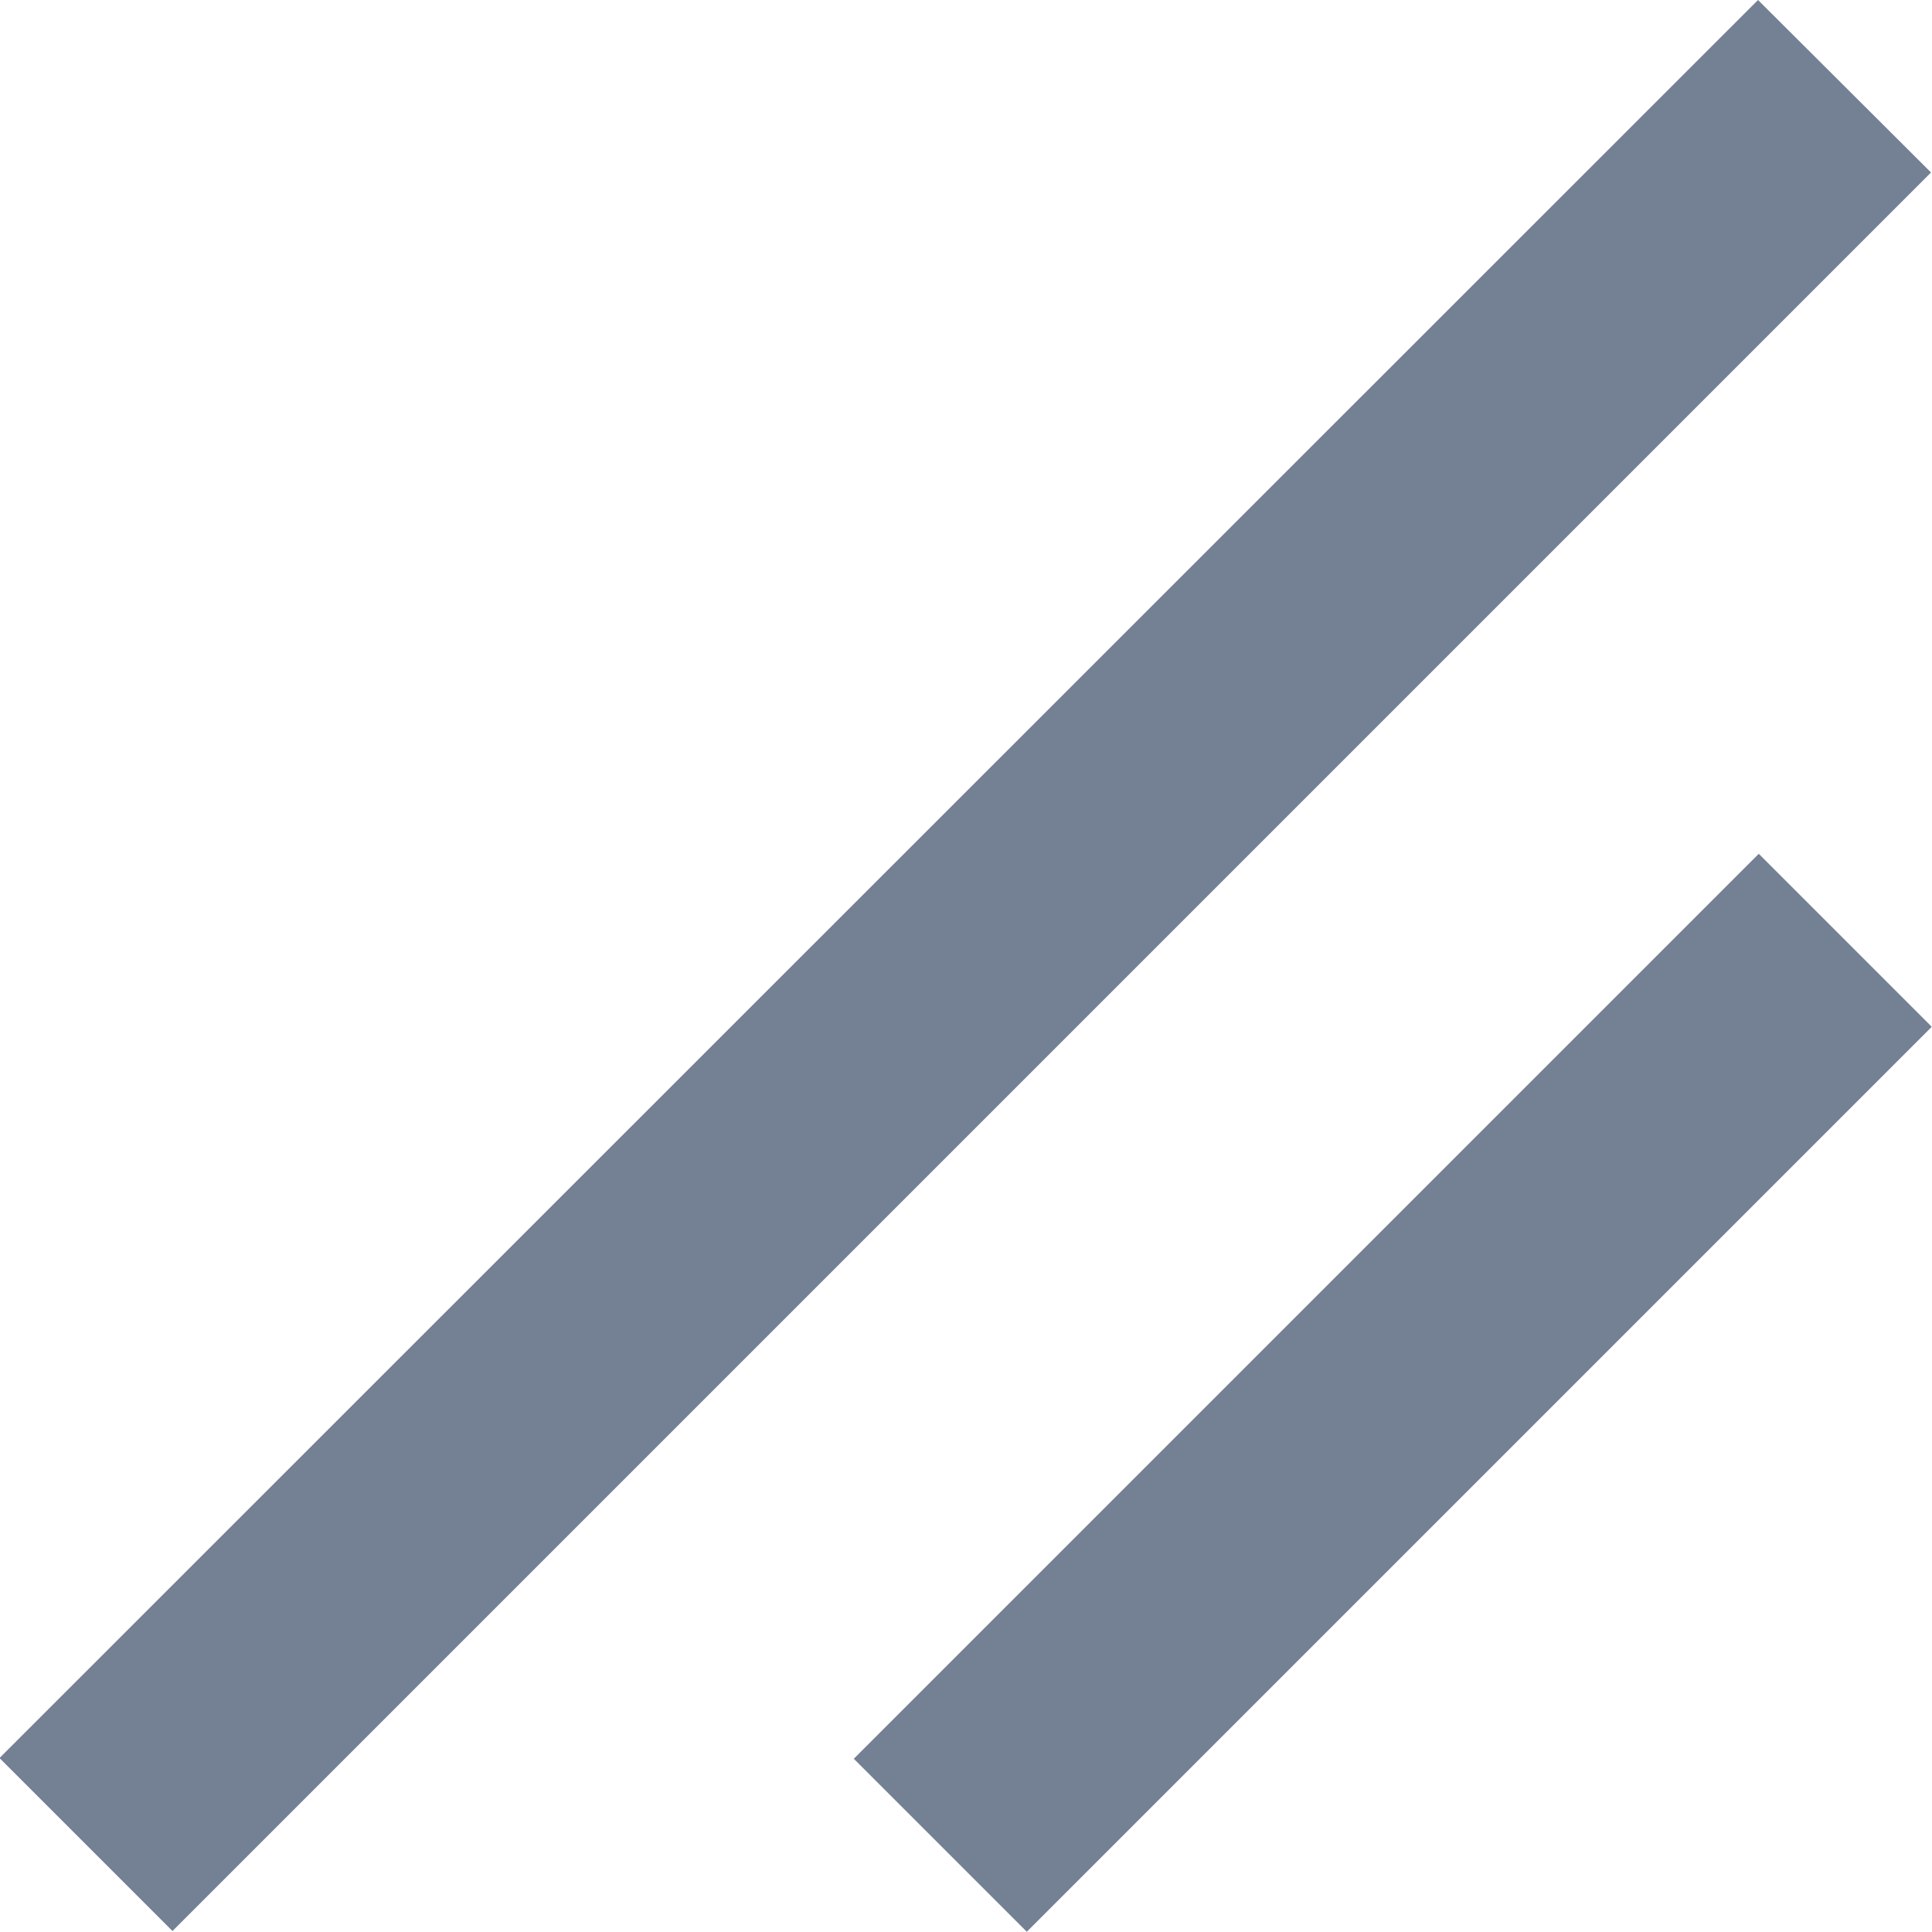 <svg xmlns="http://www.w3.org/2000/svg" width="7.818" height="7.818" viewBox="0 0 7.818 7.818">
  <g id="resize" transform="translate(-6.586 -6.586)" opacity="0.6">
    <path id="Path_37258" data-name="Path 37258" d="M14.4,7.284,7.284,14.4l-.7-.7L13.7,6.586Z" fill="#172b4d"/>
    <path id="Path_37259" data-name="Path 37259" d="M17.946,14.284l-3.662,3.662-.7-.7,3.662-3.662Z" transform="translate(-3.543 -3.543)" fill="#172b4d"/>
  </g>
</svg>
